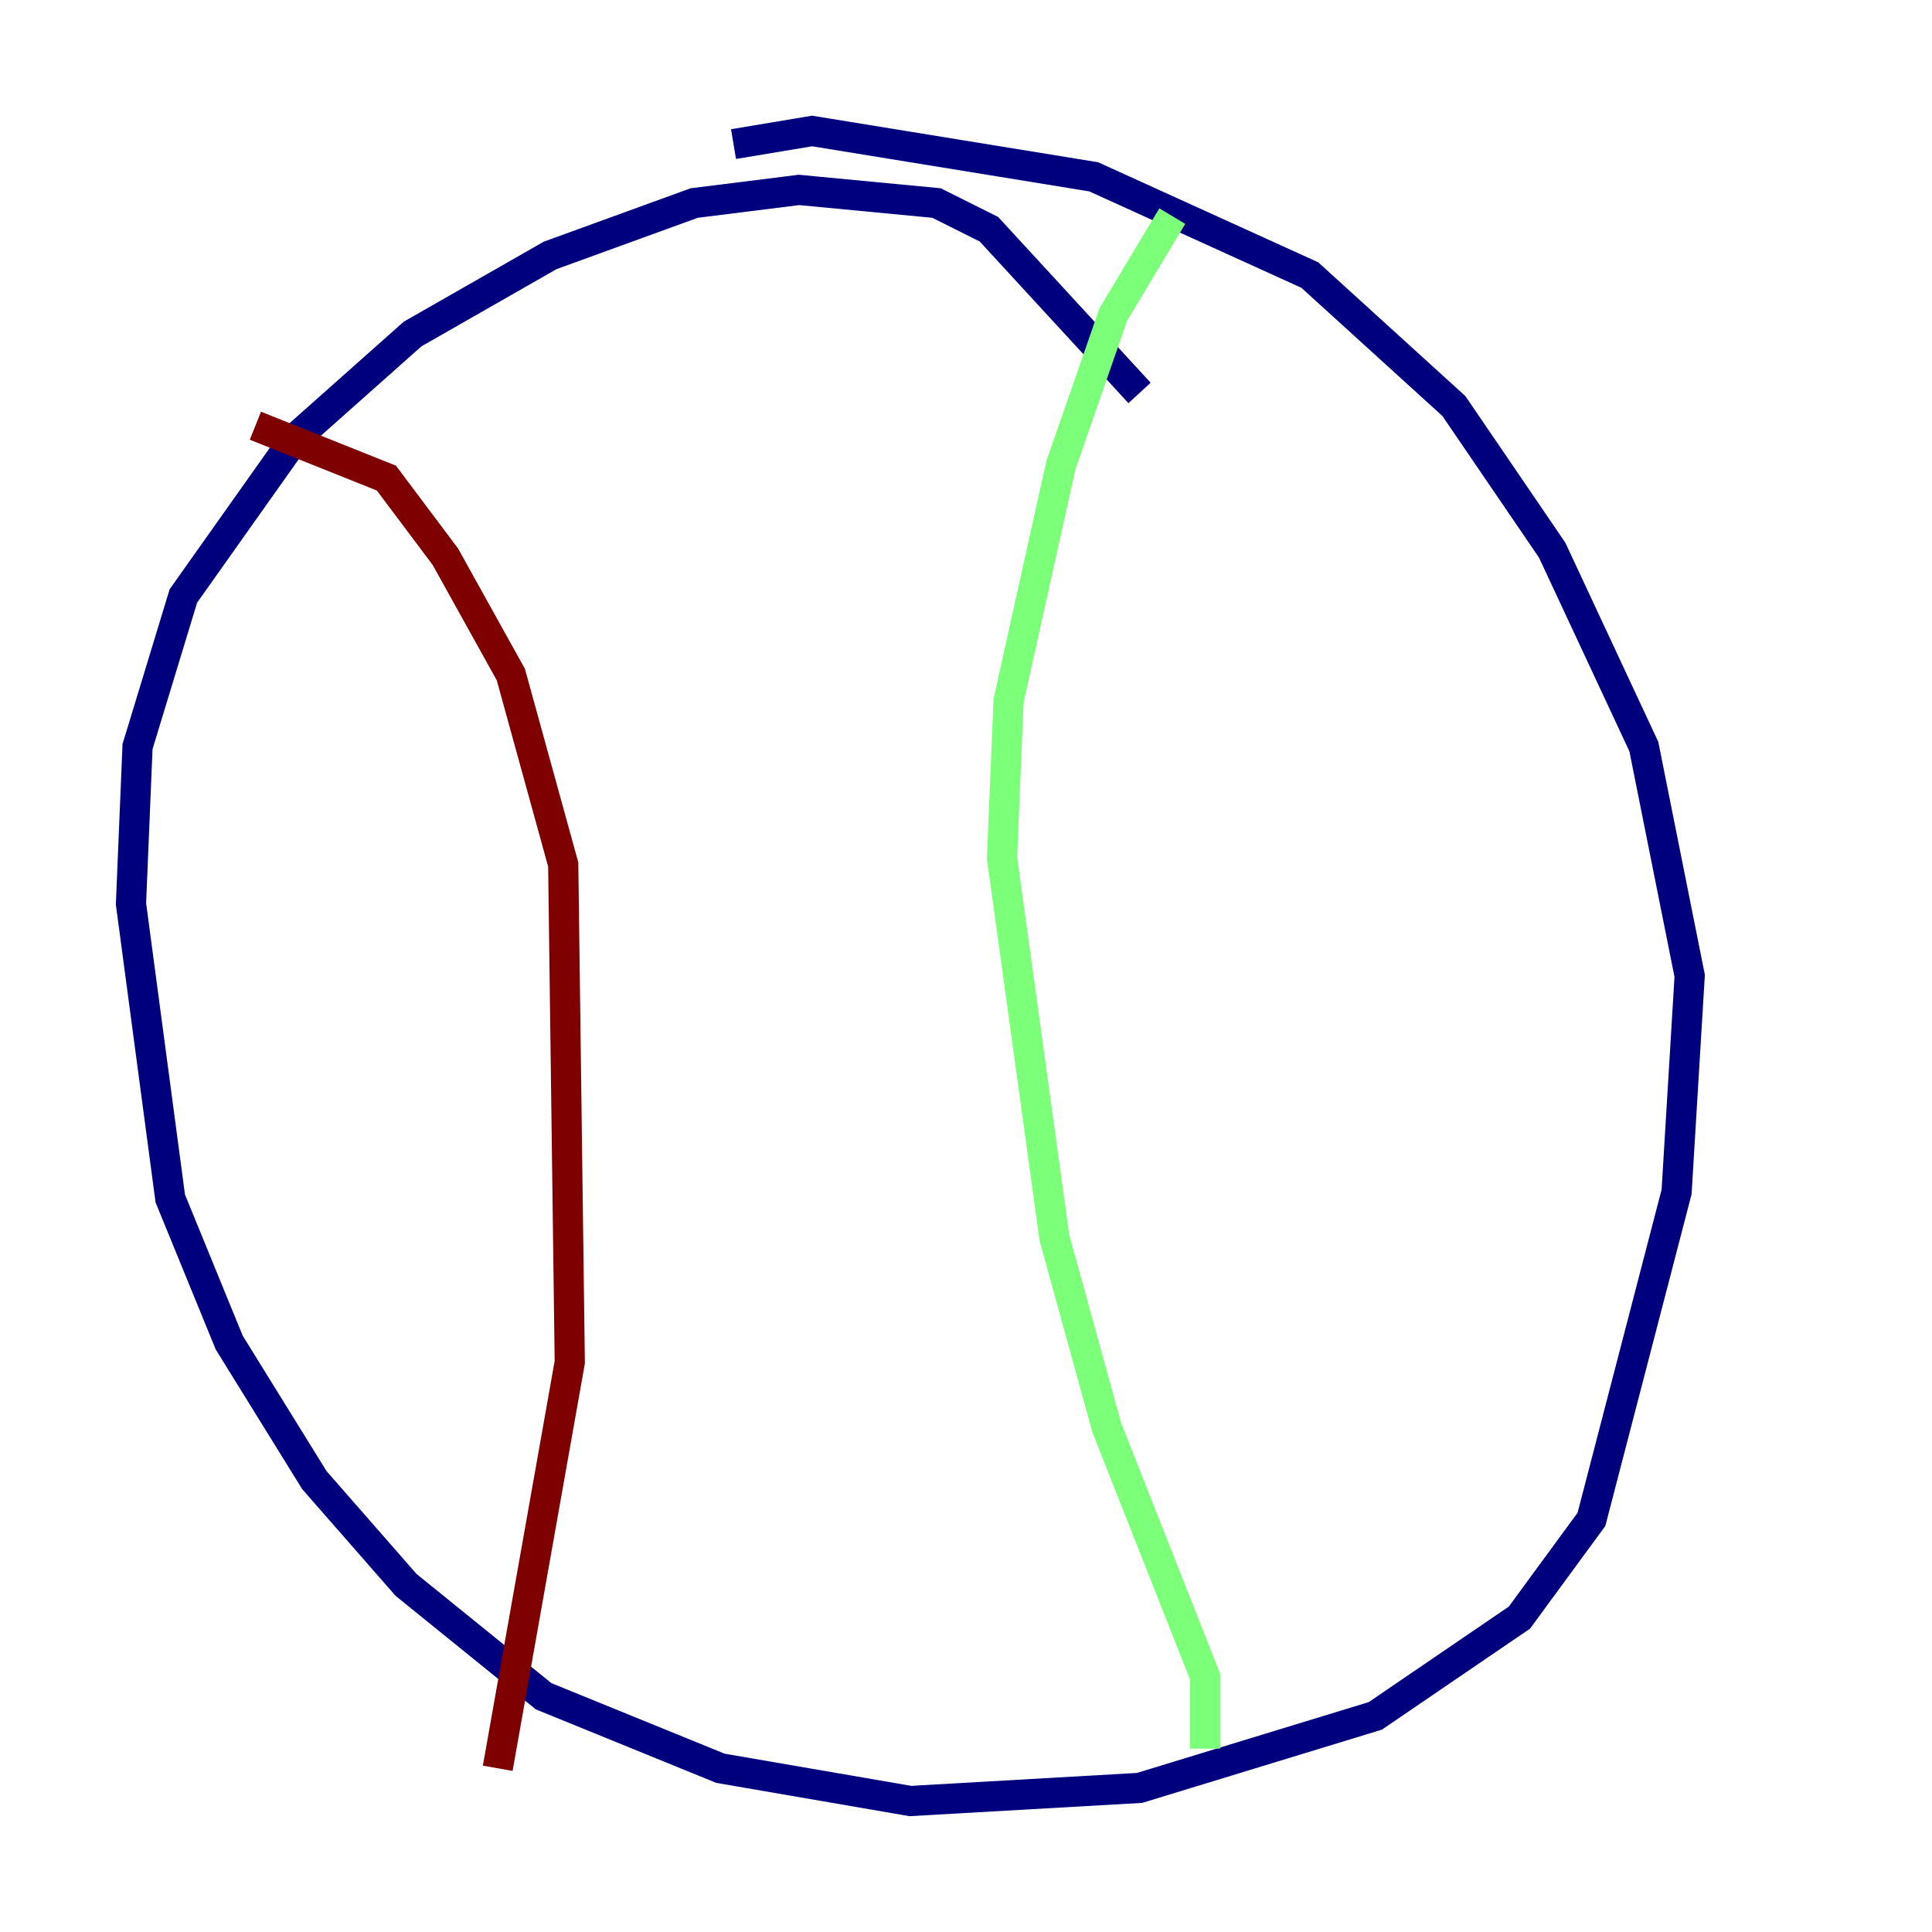 <?xml version="1.0" encoding="utf-8" ?>
<svg baseProfile="tiny" height="128" version="1.2" viewBox="0,0,128,128" width="128" xmlns="http://www.w3.org/2000/svg" xmlns:ev="http://www.w3.org/2001/xml-events" xmlns:xlink="http://www.w3.org/1999/xlink"><defs /><polyline fill="none" points="75.498,26.034 65.519,15.186 62.047,13.451 52.936,12.583 45.993,13.451 36.447,16.922 27.336,22.129 19.525,29.071 12.149,39.485 9.112,49.464 8.678,59.878 11.281,79.403 15.186,88.949 20.827,98.061 26.902,105.003 36.014,112.38 47.729,117.153 60.312,119.322 75.498,118.454 91.119,113.681 100.664,107.173 105.437,100.664 111.078,78.969 111.946,64.651 108.909,49.464 102.834,36.447 96.325,26.902 86.78,18.224 72.461,11.715 53.803,8.678 48.597,9.546" stroke="#00007f" stroke-width="2" /><polyline fill="none" points="77.668,14.319 73.763,20.827 70.291,30.807 66.82,46.427 66.386,56.841 69.858,82.007 73.329,94.59 79.837,111.078 79.837,115.851" stroke="#7cff79" stroke-width="2" /><polyline fill="none" points="16.922,28.203 25.6,31.675 29.505,36.881 33.844,44.691 37.315,57.275 37.749,90.251 32.976,117.153" stroke="#7f0000" stroke-width="2" /></svg>